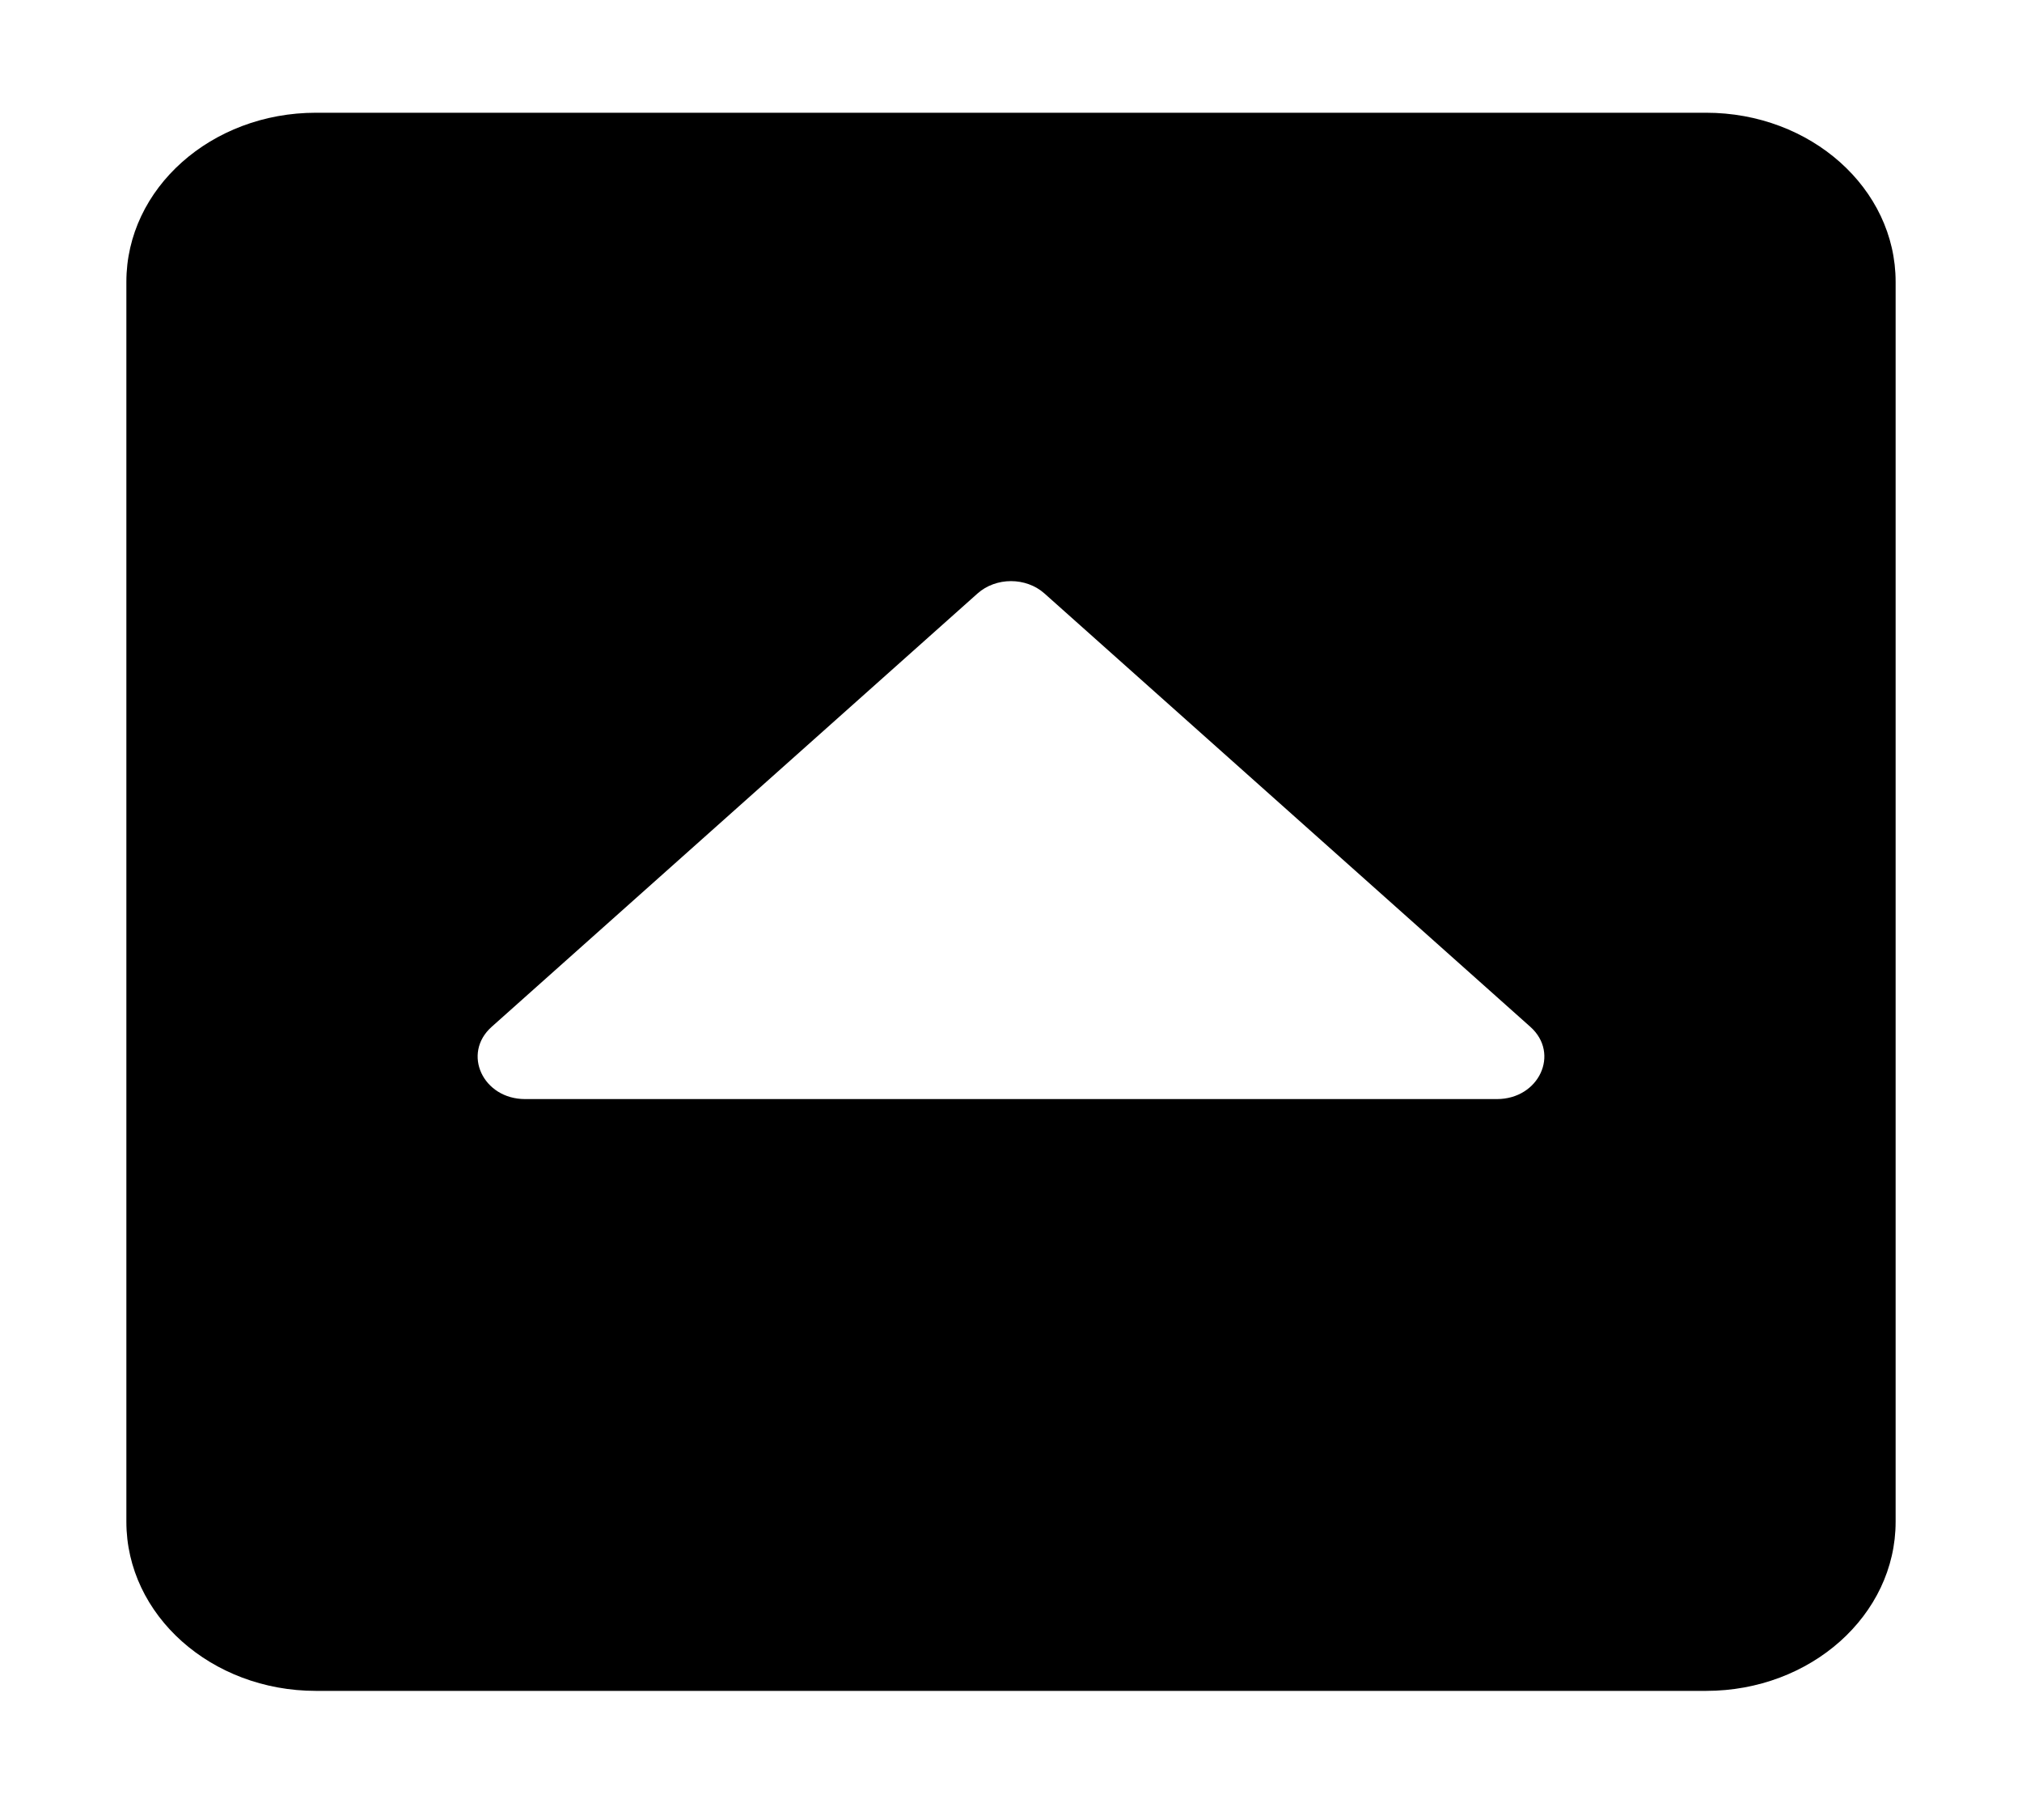 <svg width="40" height="36" viewBox="0 0 40 36" fill="none" xmlns="http://www.w3.org/2000/svg">
<path d="M2.5 30.101V5.574C2.5 3.727 4.179 2.23 6.25 2.23H33.75C35.821 2.23 37.5 3.727 37.5 5.574V30.101C37.5 31.948 35.821 33.446 33.75 33.446H6.25C4.179 33.446 2.5 31.948 2.5 30.101ZM30.275 20.312L20.663 11.74C20.297 11.413 19.703 11.413 19.337 11.74L9.725 20.312C9.135 20.839 9.553 21.74 10.388 21.74H29.612C30.447 21.74 30.865 20.839 30.275 20.312Z" fill="black"/>
</svg>
